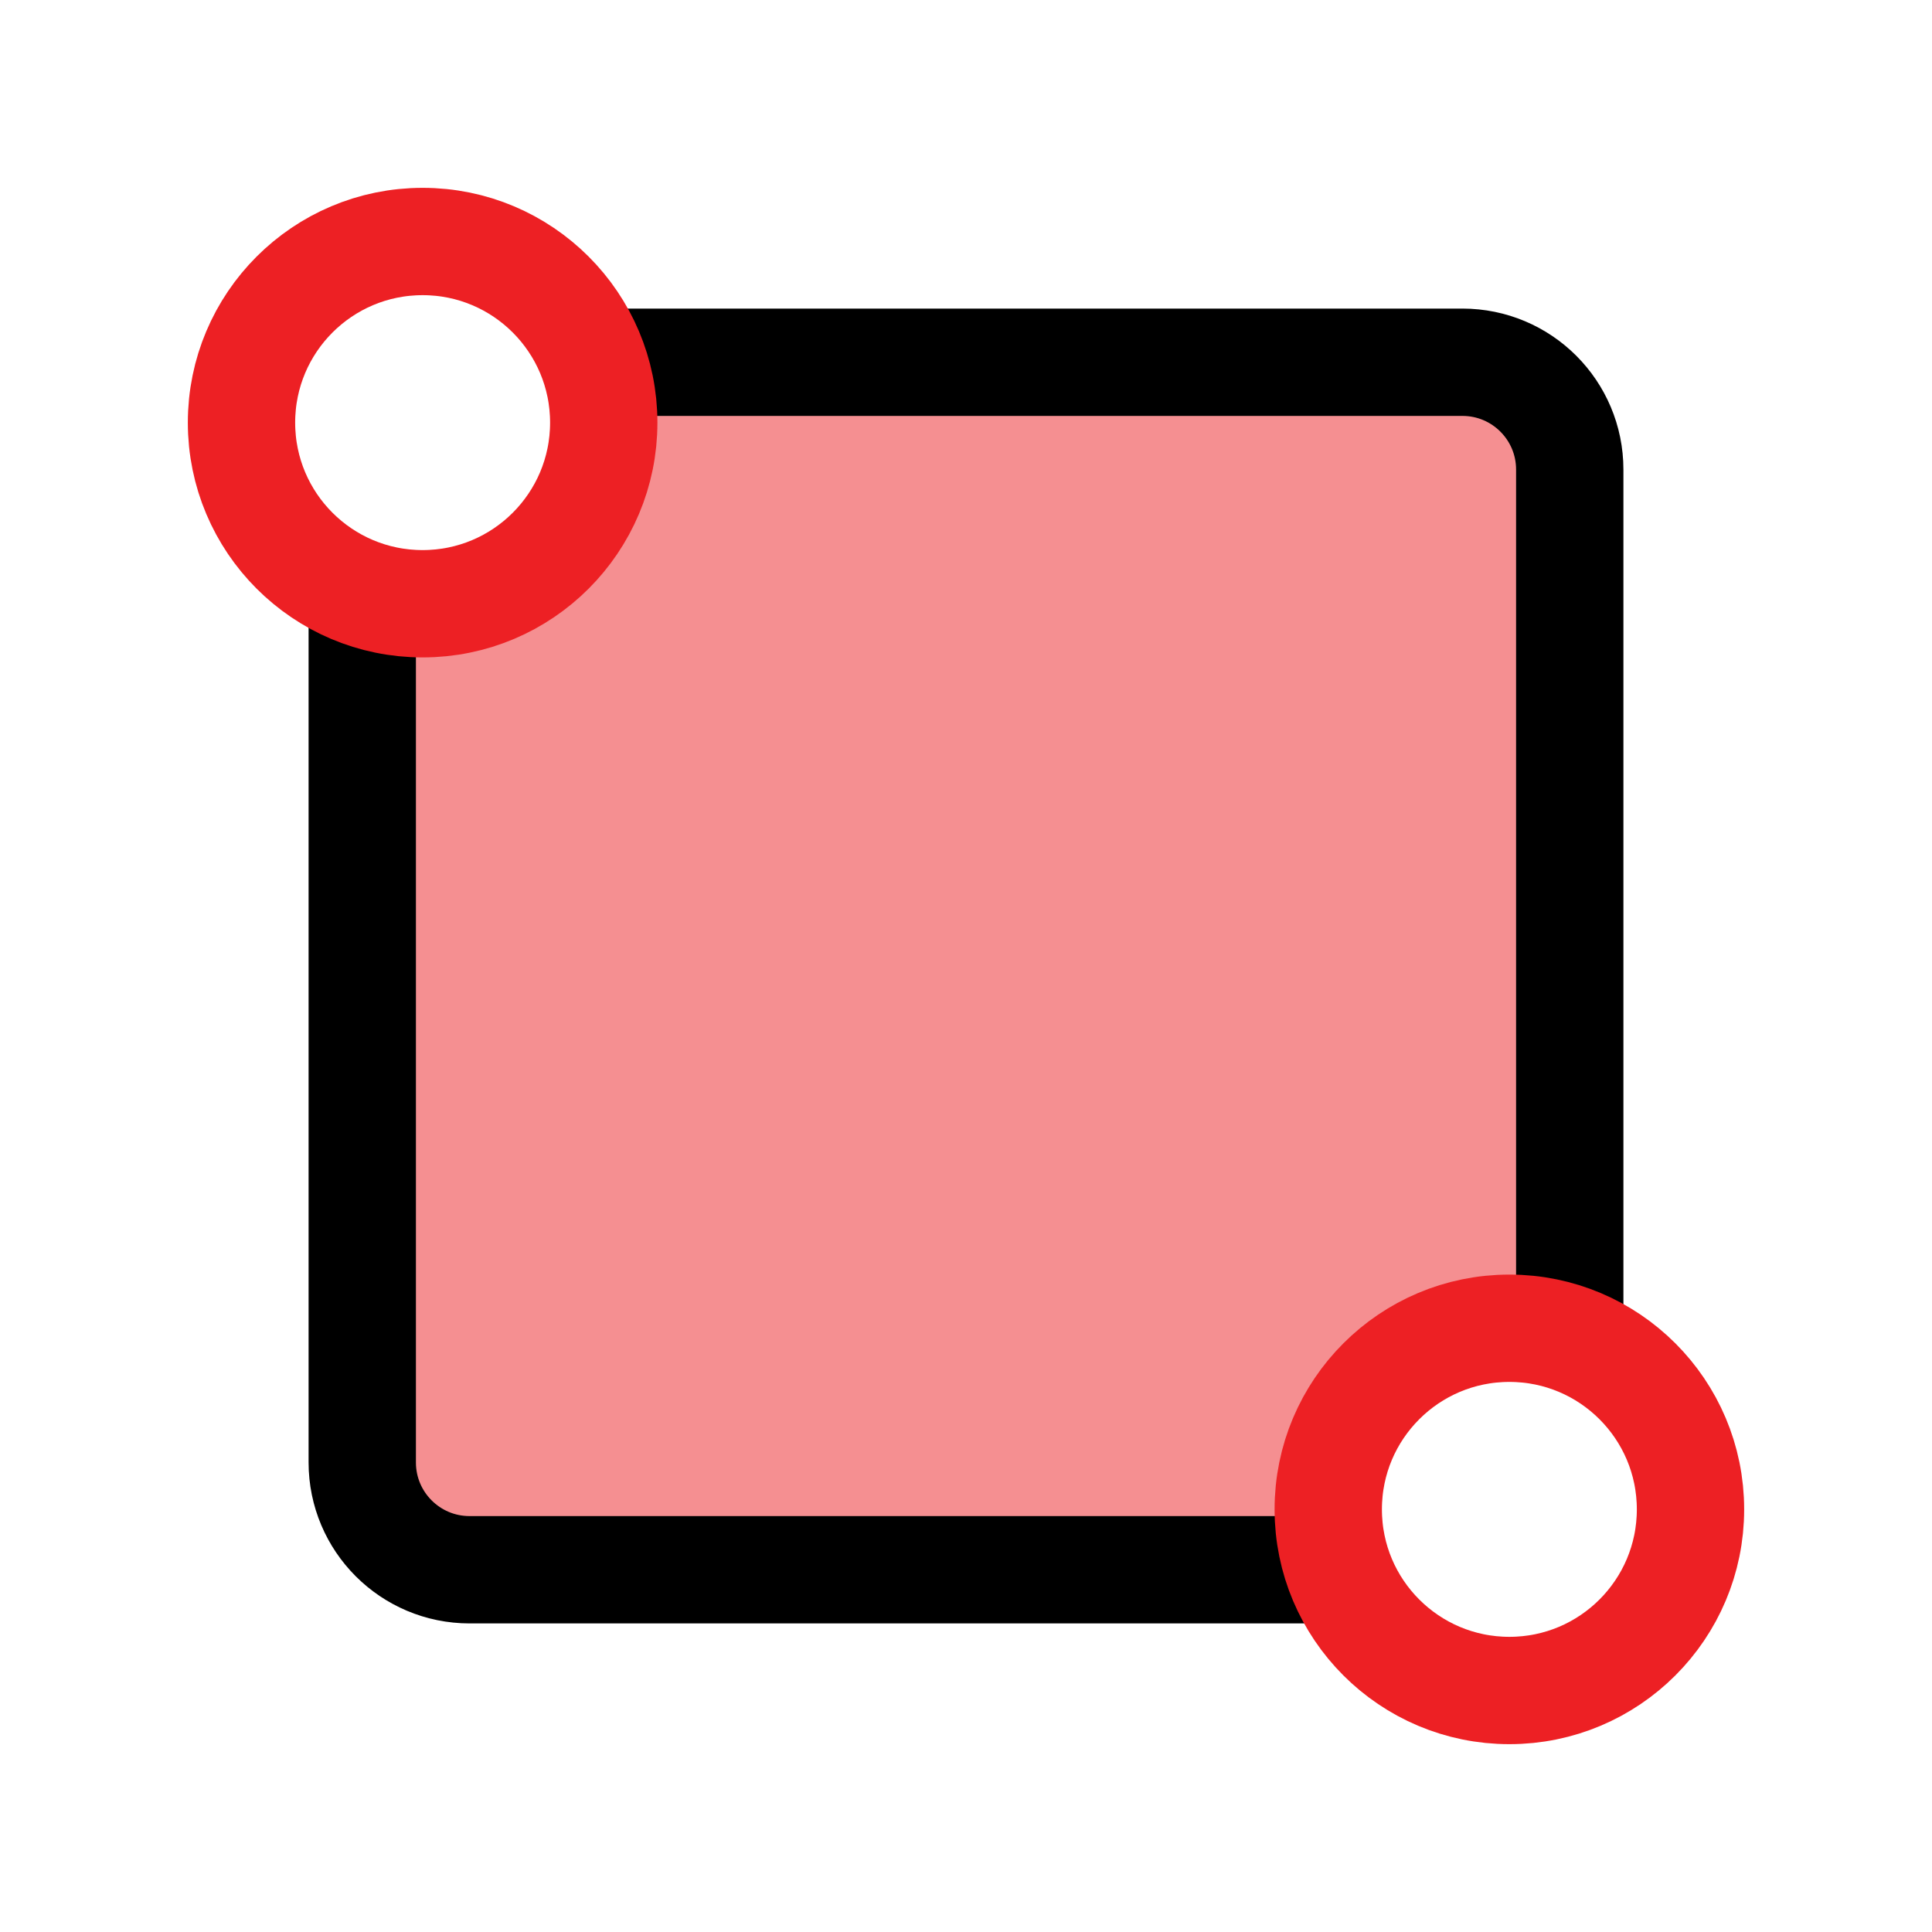 <?xml version="1.0" encoding="UTF-8"?>
<svg id="block-partials" xmlns="http://www.w3.org/2000/svg" viewBox="0 0 72 72">
  <path d="M22.11,13.5c.25.7.39,1.46.39,2.25,0,3.73-3.02,6.75-6.75,6.75-.79,0-1.55-.14-2.25-.39v36.39h36.39c-.25-.7-.39-1.46-.39-2.25,0-3.73,3.02-6.75,6.75-6.75.79,0,1.55.14,2.25.39V13.5H22.11Z" style="fill: #ed2024; opacity: .5; stroke-width: 0px;"/>
  <path d="M49.5,58.5H17.5c-2.21,0-4-1.79-4-4V22.5" style="fill: none; stroke: #000; stroke-linecap: round; stroke-linejoin: round; stroke-width: 4px;"/>
  <path d="M22.5,13.5h32c2.21,0,4,1.79,4,4v32" style="fill: none; stroke: #000; stroke-linecap: round; stroke-linejoin: round; stroke-width: 4px;"/>
  <circle cx="15.75" cy="15.75" r="6.75" style="fill: none; stroke: #ed2024; stroke-linecap: round; stroke-linejoin: round; stroke-width: 4px;"/>
  <circle cx="56.25" cy="56.25" r="6.75" style="fill: none; stroke: #ed2024; stroke-linecap: round; stroke-linejoin: round; stroke-width: 4px;"/>
</svg>